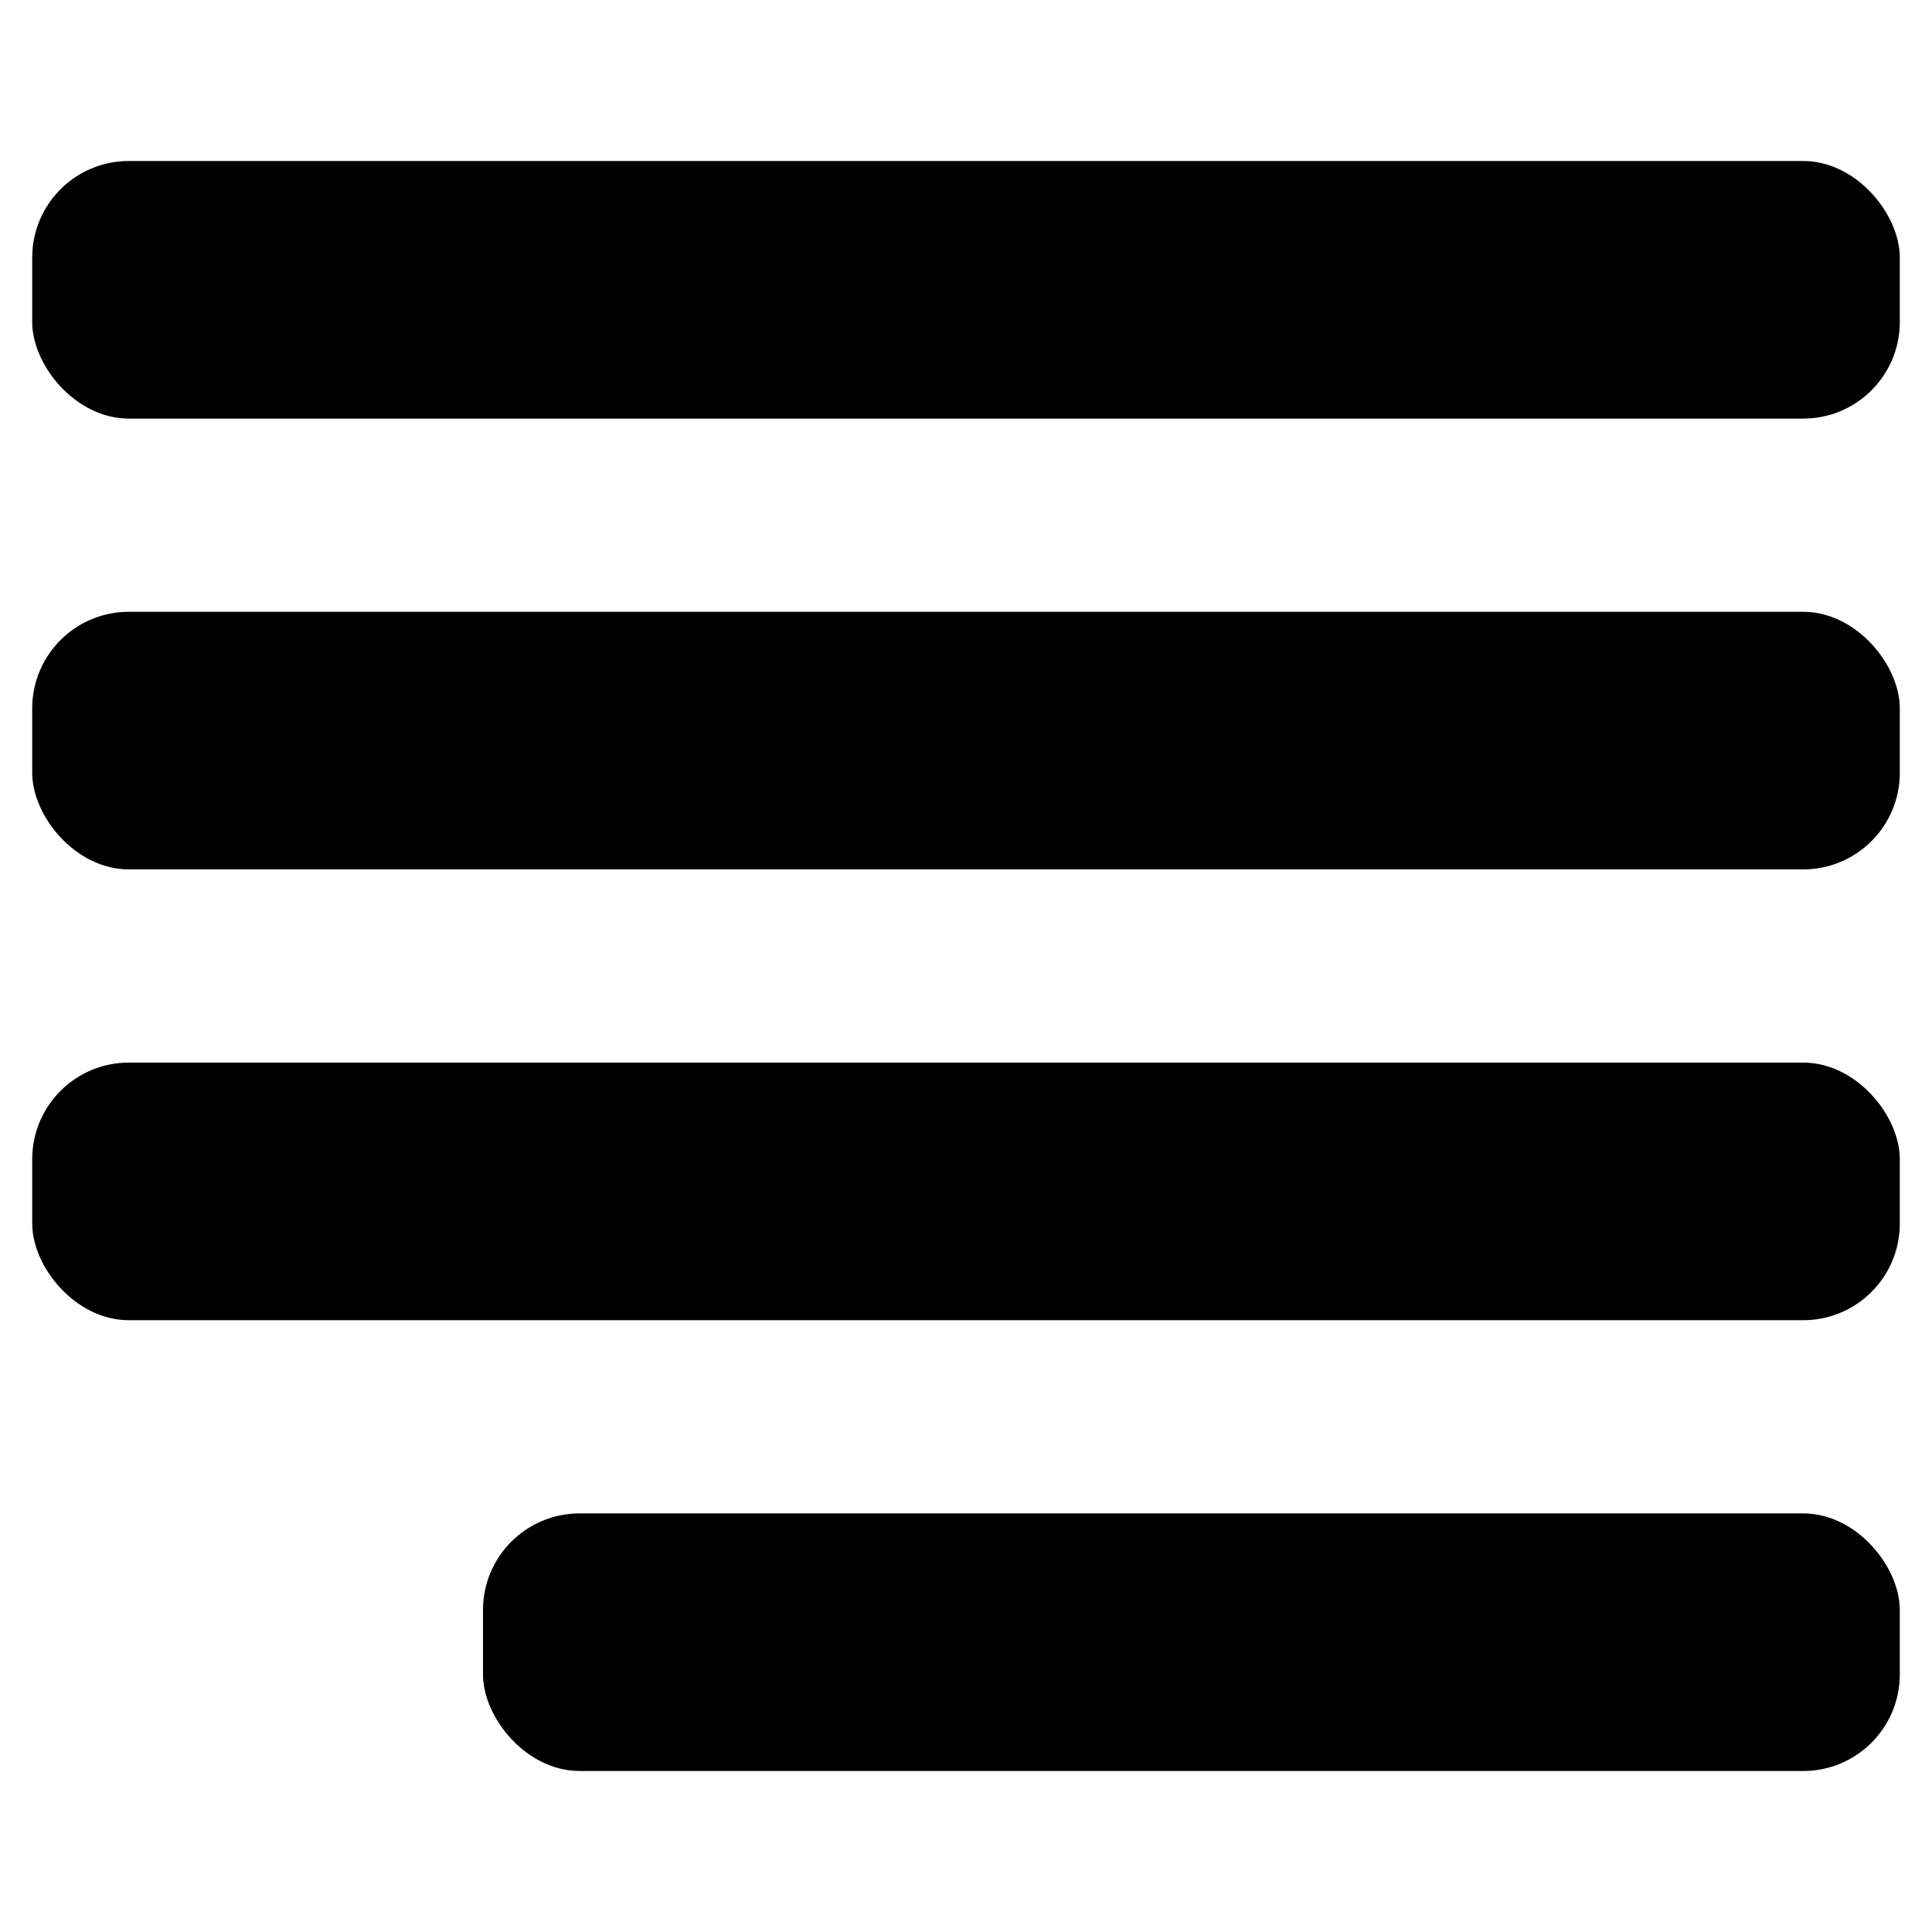 <svg id="Icons" height="512" viewBox="0 0 60 60" width="512" xmlns="http://www.w3.org/2000/svg"><rect height="8" rx="3" width="58" x="1" y="19"/><rect height="8" rx="3" width="58" x="1" y="5"/><rect height="8" rx="3" width="44" x="15" y="47"/><rect height="8" rx="3" width="58" x="1" y="33"/></svg>
